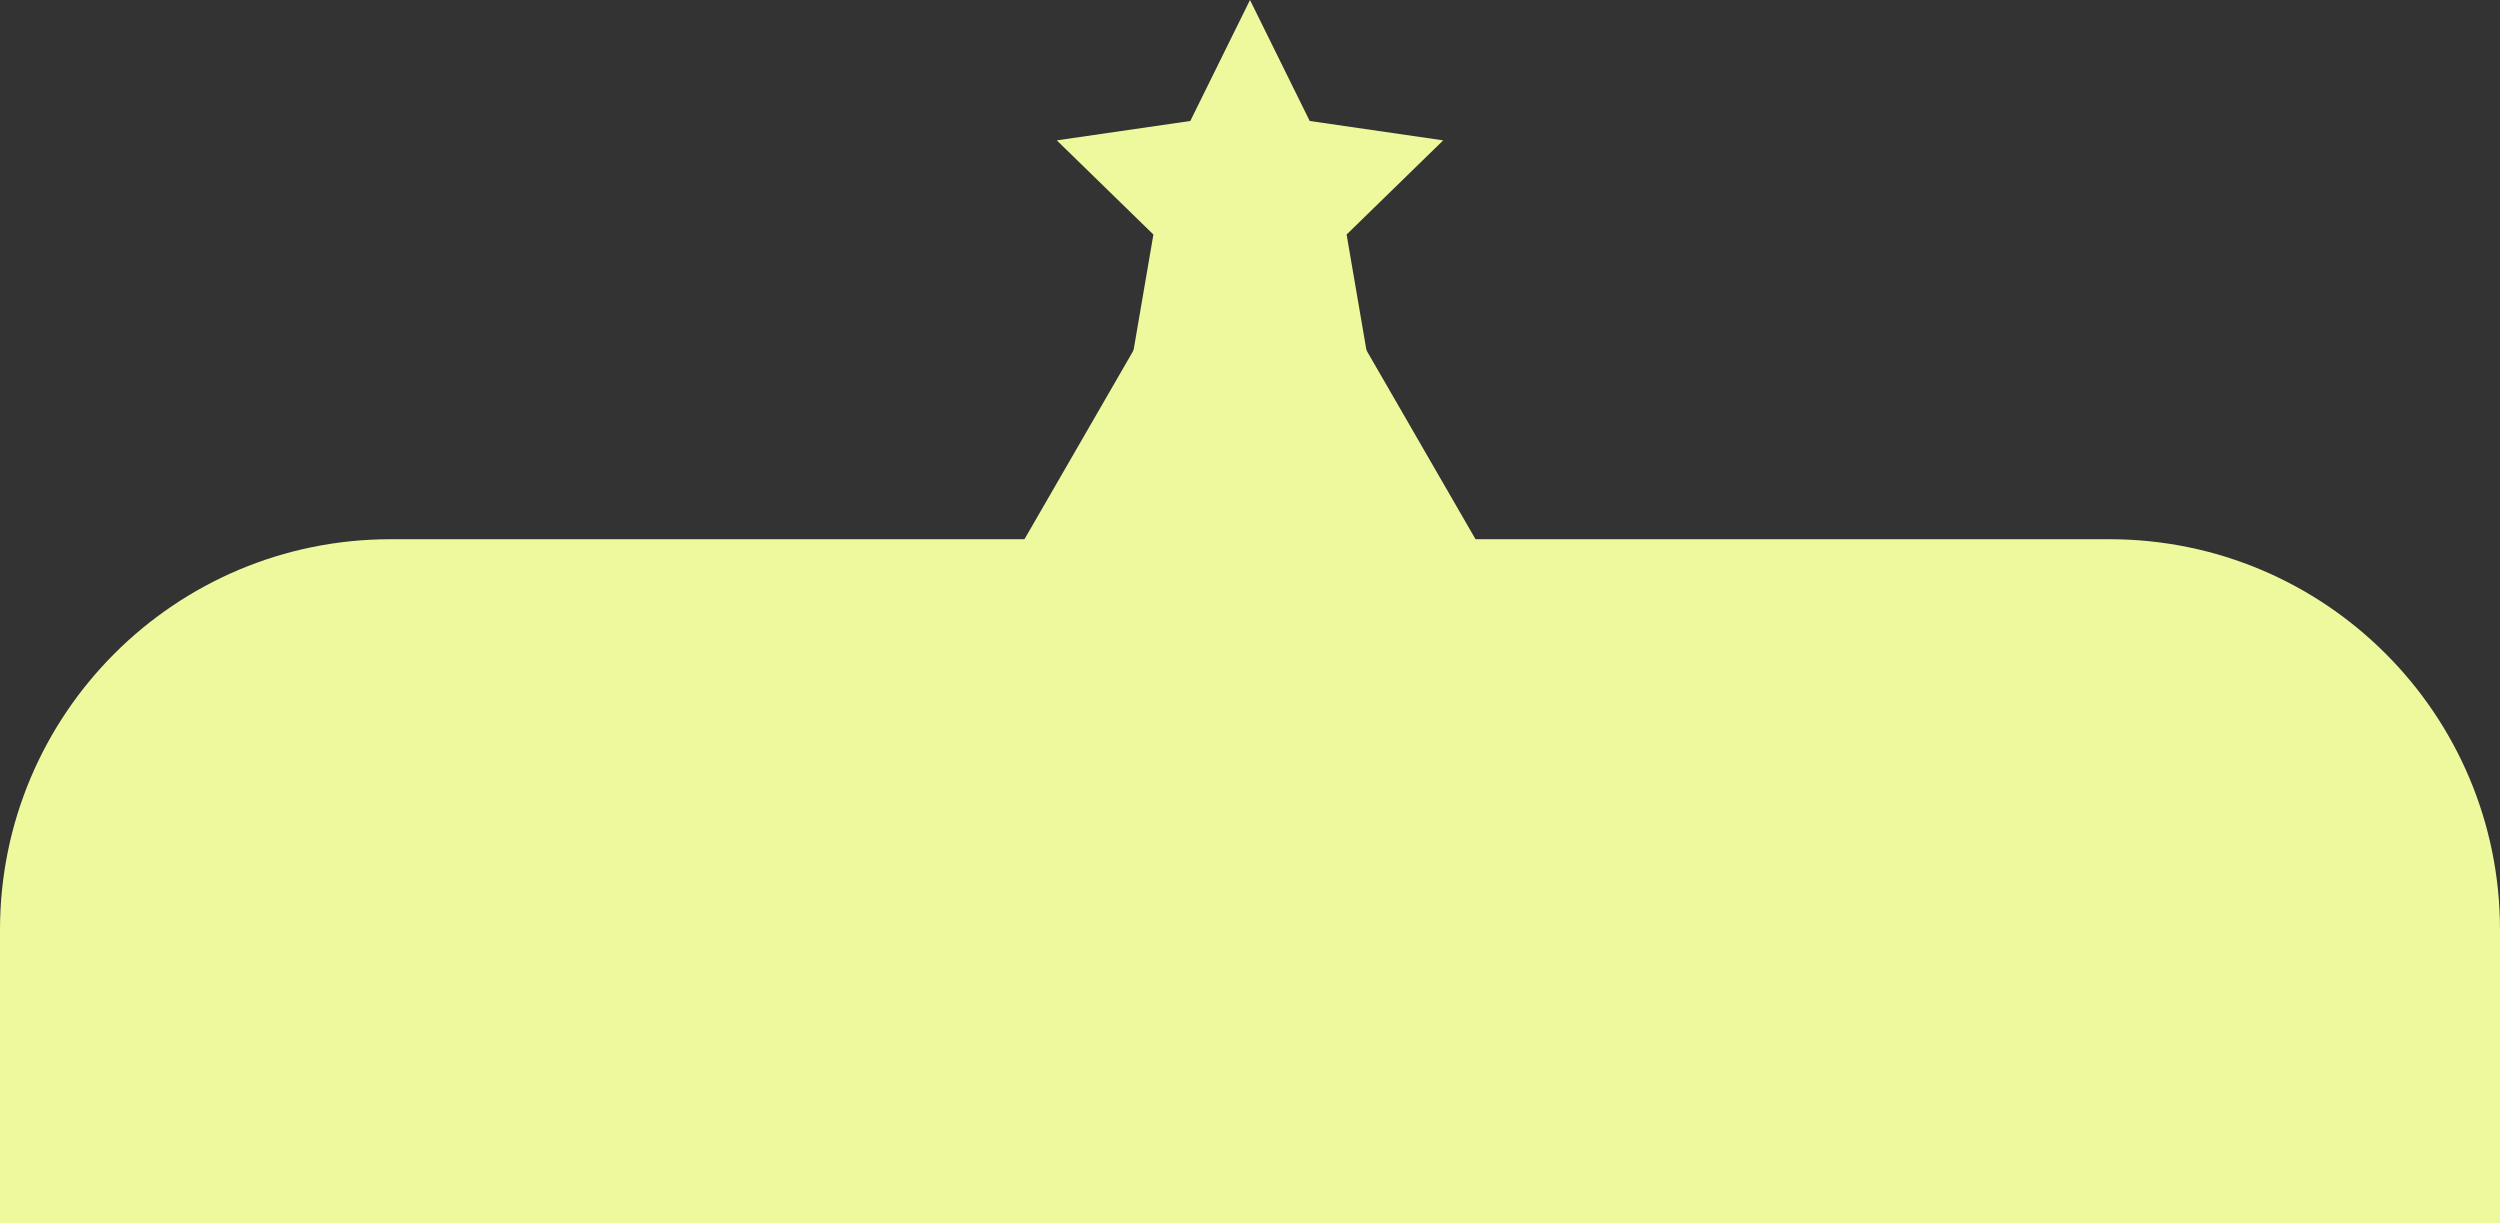 <svg id="Layer_1" data-name="Layer 1" xmlns="http://www.w3.org/2000/svg" viewBox="0 0 1920 939.58"><rect x="0" y="0" width="1920" height="939.58" fill="#333333" stroke="none"/><defs><style>.cls-1{fill:#eef99d;}</style></defs><path class="cls-1" d="M1920,1080H0V854.54c0-165.68,134.31-300,300-300H1620c165.69,0,300,134.32,300,300Z" transform="translate(0 -140.42)"/><polygon class="cls-1" points="960 0 1005.85 92.91 1108.38 107.8 1034.19 180.12 1051.7 282.23 960 234.02 868.3 282.23 885.81 180.12 811.62 107.8 914.15 92.91 960 0"/><polygon class="cls-1" points="960 114.12 778.21 428.99 1141.79 428.99 960 114.12"/></svg>